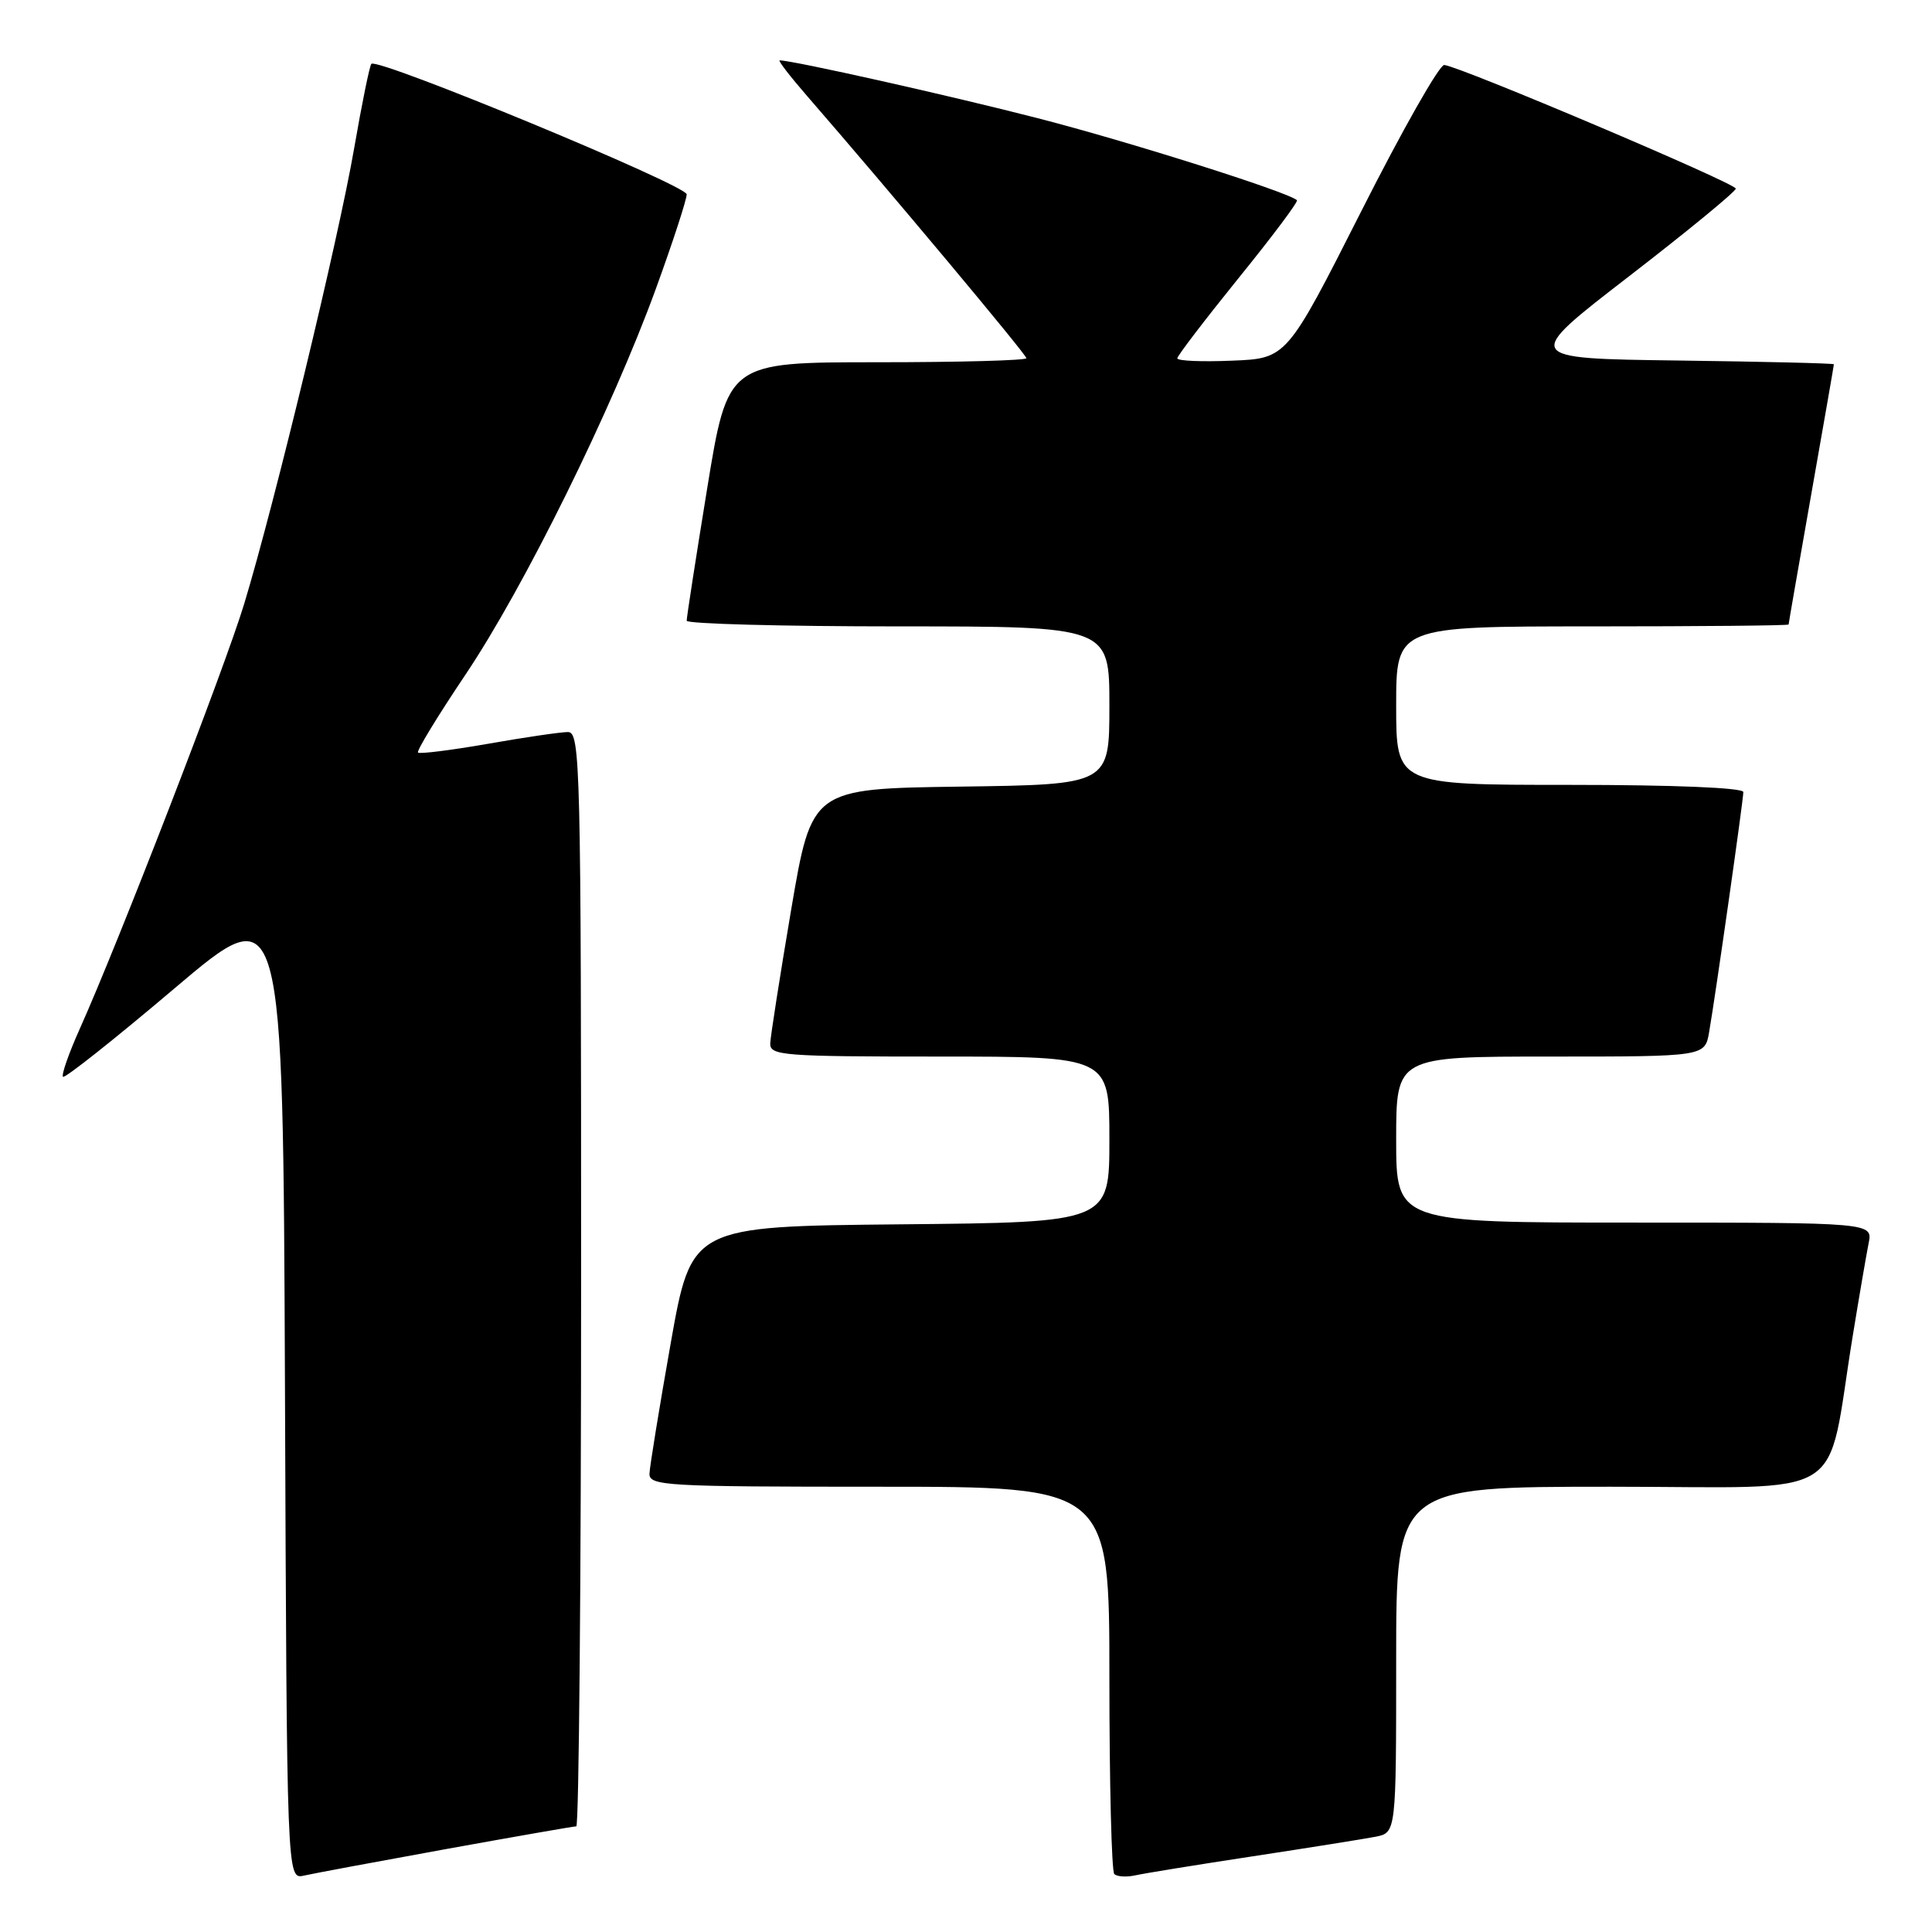 <?xml version="1.0" encoding="UTF-8" standalone="no"?>
<!DOCTYPE svg PUBLIC "-//W3C//DTD SVG 1.1//EN" "http://www.w3.org/Graphics/SVG/1.1/DTD/svg11.dtd" >
<svg xmlns="http://www.w3.org/2000/svg" xmlns:xlink="http://www.w3.org/1999/xlink" version="1.1" viewBox="0 0 256 256">
 <g >
 <path fill="currentColor"
d=" M 59.11 245.01 C 68.24 243.36 76.01 242.00 76.36 242.00 C 76.71 242.00 77.00 209.38 77.00 169.50 C 77.00 101.12 76.90 97.00 75.25 97.00 C 74.29 97.00 69.51 97.70 64.64 98.56 C 59.76 99.41 55.60 99.93 55.39 99.72 C 55.17 99.51 58.00 94.87 61.66 89.42 C 69.46 77.81 81.10 54.22 86.91 38.25 C 89.16 32.07 90.99 26.44 90.99 25.75 C 90.98 24.55 50.06 7.61 49.21 8.46 C 48.98 8.68 47.95 13.74 46.92 19.69 C 44.86 31.62 36.40 66.67 32.36 80.00 C 29.82 88.40 15.66 124.99 10.55 136.37 C 9.10 139.61 8.11 142.44 8.35 142.68 C 8.59 142.92 15.25 137.64 23.14 130.95 C 37.50 118.78 37.50 118.78 37.76 183.91 C 38.01 249.03 38.01 249.03 40.26 248.53 C 41.49 248.25 49.97 246.67 59.11 245.01 Z  M 166.00 245.97 C 173.43 244.84 180.74 243.67 182.25 243.38 C 185.00 242.84 185.00 242.84 185.00 219.92 C 185.00 197.00 185.00 197.00 213.43 197.00 C 245.59 197.00 241.85 199.34 245.50 177.00 C 246.35 171.78 247.30 166.26 247.60 164.75 C 248.16 162.00 248.16 162.00 216.58 162.00 C 185.00 162.00 185.00 162.00 185.00 151.00 C 185.00 140.00 185.00 140.00 205.45 140.00 C 225.91 140.00 225.91 140.00 226.47 136.75 C 227.33 131.79 231.00 106.02 231.00 104.95 C 231.00 104.38 221.78 104.00 208.00 104.00 C 185.00 104.00 185.00 104.00 185.00 93.50 C 185.00 83.00 185.00 83.00 211.00 83.00 C 225.30 83.00 237.00 82.89 237.00 82.75 C 237.00 82.61 238.35 74.85 240.00 65.50 C 241.65 56.15 243.00 48.40 243.00 48.27 C 243.00 48.14 233.72 47.92 222.37 47.77 C 201.74 47.50 201.74 47.50 215.87 36.60 C 223.64 30.60 230.00 25.38 230.00 24.99 C 230.00 24.29 193.51 8.82 191.37 8.61 C 190.74 8.55 185.79 17.27 180.37 28.00 C 170.50 47.50 170.50 47.50 163.25 47.79 C 159.26 47.96 156.00 47.82 156.00 47.48 C 156.00 47.15 159.65 42.38 164.10 36.87 C 168.56 31.37 172.05 26.72 171.85 26.53 C 170.76 25.47 149.50 18.74 137.50 15.66 C 125.85 12.66 105.04 8.00 103.31 8.00 C 103.05 8.00 104.70 10.14 106.97 12.75 C 117.75 25.16 136.00 46.98 136.00 47.46 C 136.00 47.76 127.10 48.00 116.21 48.00 C 96.43 48.00 96.43 48.00 93.70 64.75 C 92.20 73.96 90.98 81.84 90.99 82.25 C 90.99 82.66 103.60 83.00 119.00 83.00 C 147.00 83.00 147.00 83.00 147.00 93.48 C 147.00 103.96 147.00 103.96 127.28 104.23 C 107.56 104.50 107.56 104.50 104.84 120.50 C 103.35 129.30 102.10 137.29 102.06 138.25 C 102.00 139.87 103.71 140.00 124.50 140.00 C 147.00 140.00 147.00 140.00 147.00 150.98 C 147.00 161.97 147.00 161.97 119.31 162.23 C 91.62 162.50 91.62 162.50 88.87 178.00 C 87.36 186.53 86.10 194.29 86.06 195.25 C 86.00 196.88 88.10 197.00 116.50 197.00 C 147.00 197.00 147.00 197.00 147.00 222.33 C 147.00 236.27 147.29 247.96 147.65 248.32 C 148.01 248.67 149.24 248.75 150.40 248.50 C 151.55 248.24 158.57 247.10 166.00 245.97 Z "/>
</g>
</svg>